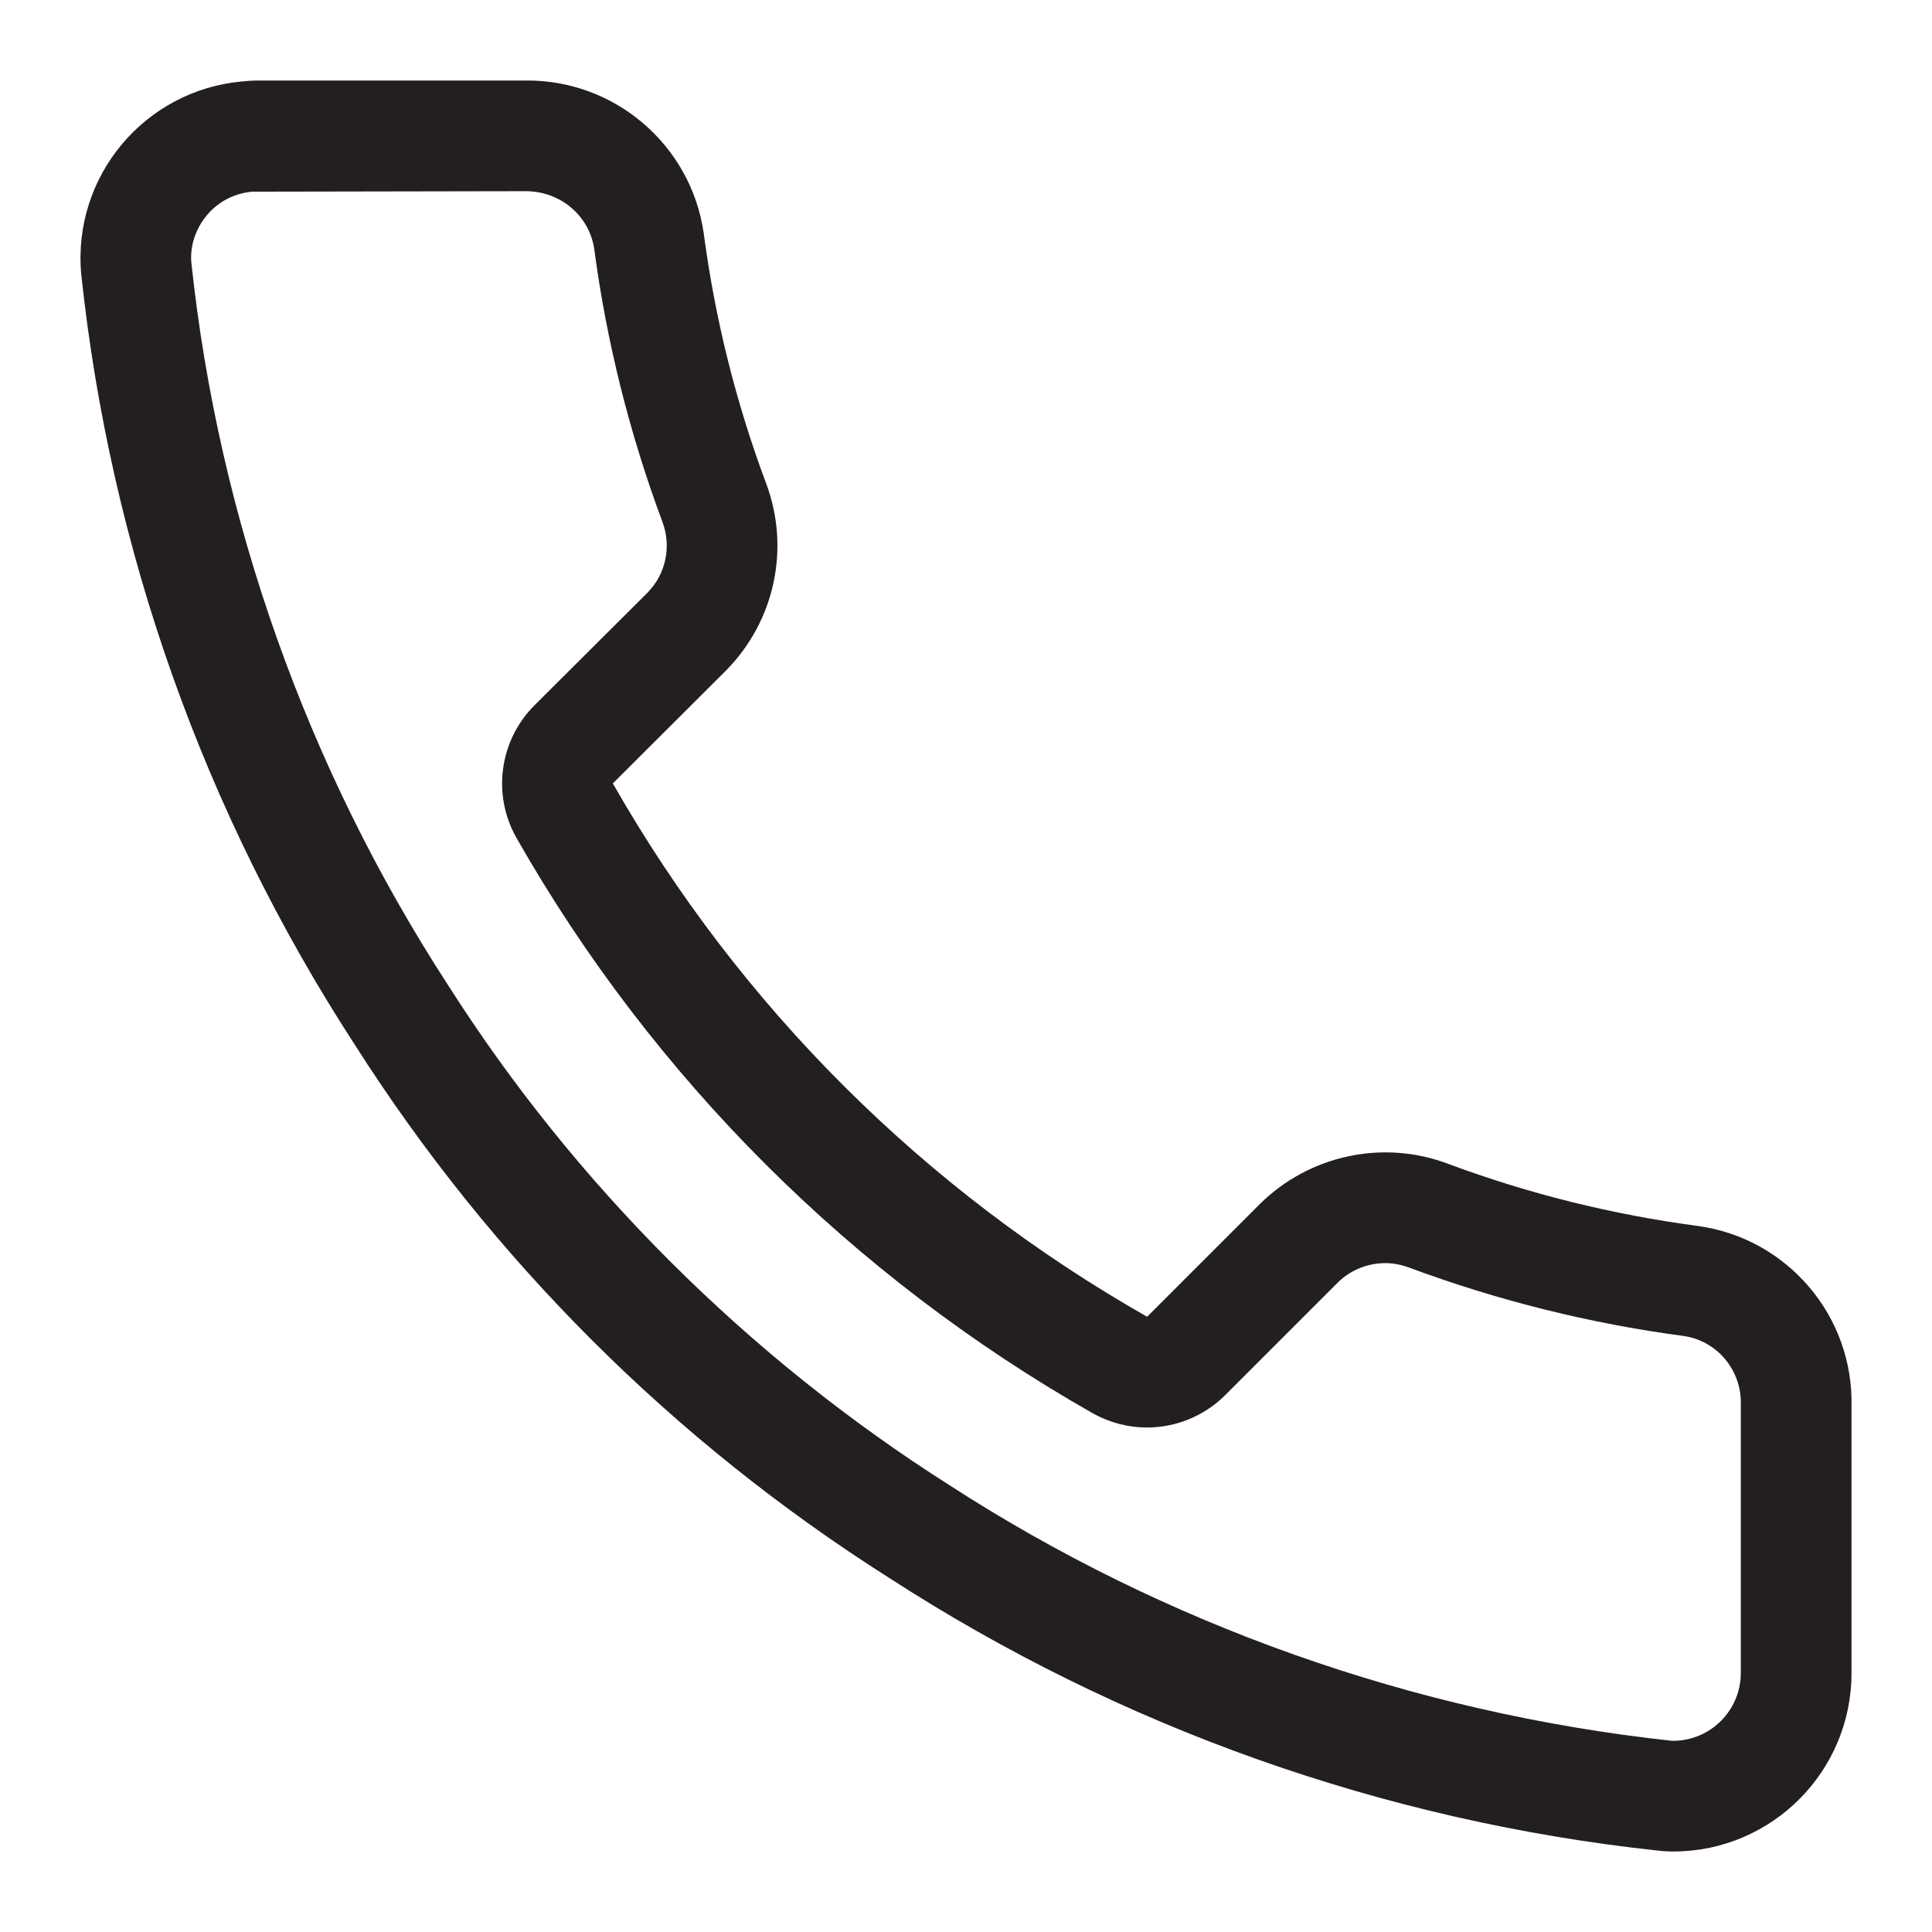 <?xml version="1.0" encoding="iso-8859-1"?>
<!-- Generator: Adobe Illustrator 16.0.0, SVG Export Plug-In . SVG Version: 6.00 Build 0)  -->
<!DOCTYPE svg PUBLIC "-//W3C//DTD SVG 1.1//EN" "http://www.w3.org/Graphics/SVG/1.1/DTD/svg11.dtd">
<svg version="1.1" id="Layer" xmlns="http://www.w3.org/2000/svg" xmlns:xlink="http://www.w3.org/1999/xlink" x="0px" y="0px"
	 width="24px" height="24px" viewBox="0 0 24 24" style="enable-background:new 0 0 24 24;" xml:space="preserve">
<path style="fill:#231F20;" d="M21.096,15.23c-1.062-0.141-2.105-0.399-3.108-0.773c-0.808-0.305-1.719-0.108-2.334,0.496
	l-1.404,1.404c-2.77-1.574-5.062-3.86-6.637-6.625L9.018,8.33C9.625,7.717,9.82,6.809,9.516,6.002
	C9.141,4.997,8.882,3.958,8.742,2.898C8.585,1.803,7.639,0.989,6.528,1H3.211C3.145,1,3.079,1.004,3.014,1.011
	C1.796,1.118,0.899,2.191,1.009,3.406c0.363,3.415,1.527,6.692,3.396,9.568c1.699,2.671,3.964,4.93,6.637,6.625
	c2.874,1.861,6.14,3.021,9.545,3.389C20.656,22.997,20.726,23,20.796,23c1.222-0.006,2.207-1.002,2.204-2.22v-3.31
	C23.026,16.35,22.207,15.385,21.096,15.23z M21.625,20.78c0.001,0.463-0.372,0.839-0.831,0.845l-0.032-0.001
	c-3.203-0.347-6.296-1.444-8.973-3.178c-2.499-1.587-4.648-3.731-6.224-6.21C3.814,9.543,2.715,6.442,2.377,3.262
	c-0.018-0.2,0.049-0.415,0.191-0.586C2.71,2.505,2.912,2.4,3.135,2.381l3.394-0.006c0.437,0,0.793,0.309,0.853,0.719
	c0.152,1.146,0.437,2.29,0.847,3.389c0.115,0.307,0.042,0.65-0.187,0.881L6.642,8.759C6.203,9.196,6.11,9.874,6.418,10.413
	c1.695,2.976,4.168,5.444,7.151,7.14c0.213,0.12,0.447,0.18,0.679,0.18c0.356,0,0.708-0.139,0.973-0.403l1.404-1.404
	c0.151-0.147,0.361-0.235,0.584-0.235c0.1,0,0.198,0.02,0.292,0.054c1.102,0.41,2.248,0.696,3.413,0.851
	c0.412,0.058,0.72,0.42,0.711,0.845L21.625,20.78z"/>
</svg>
